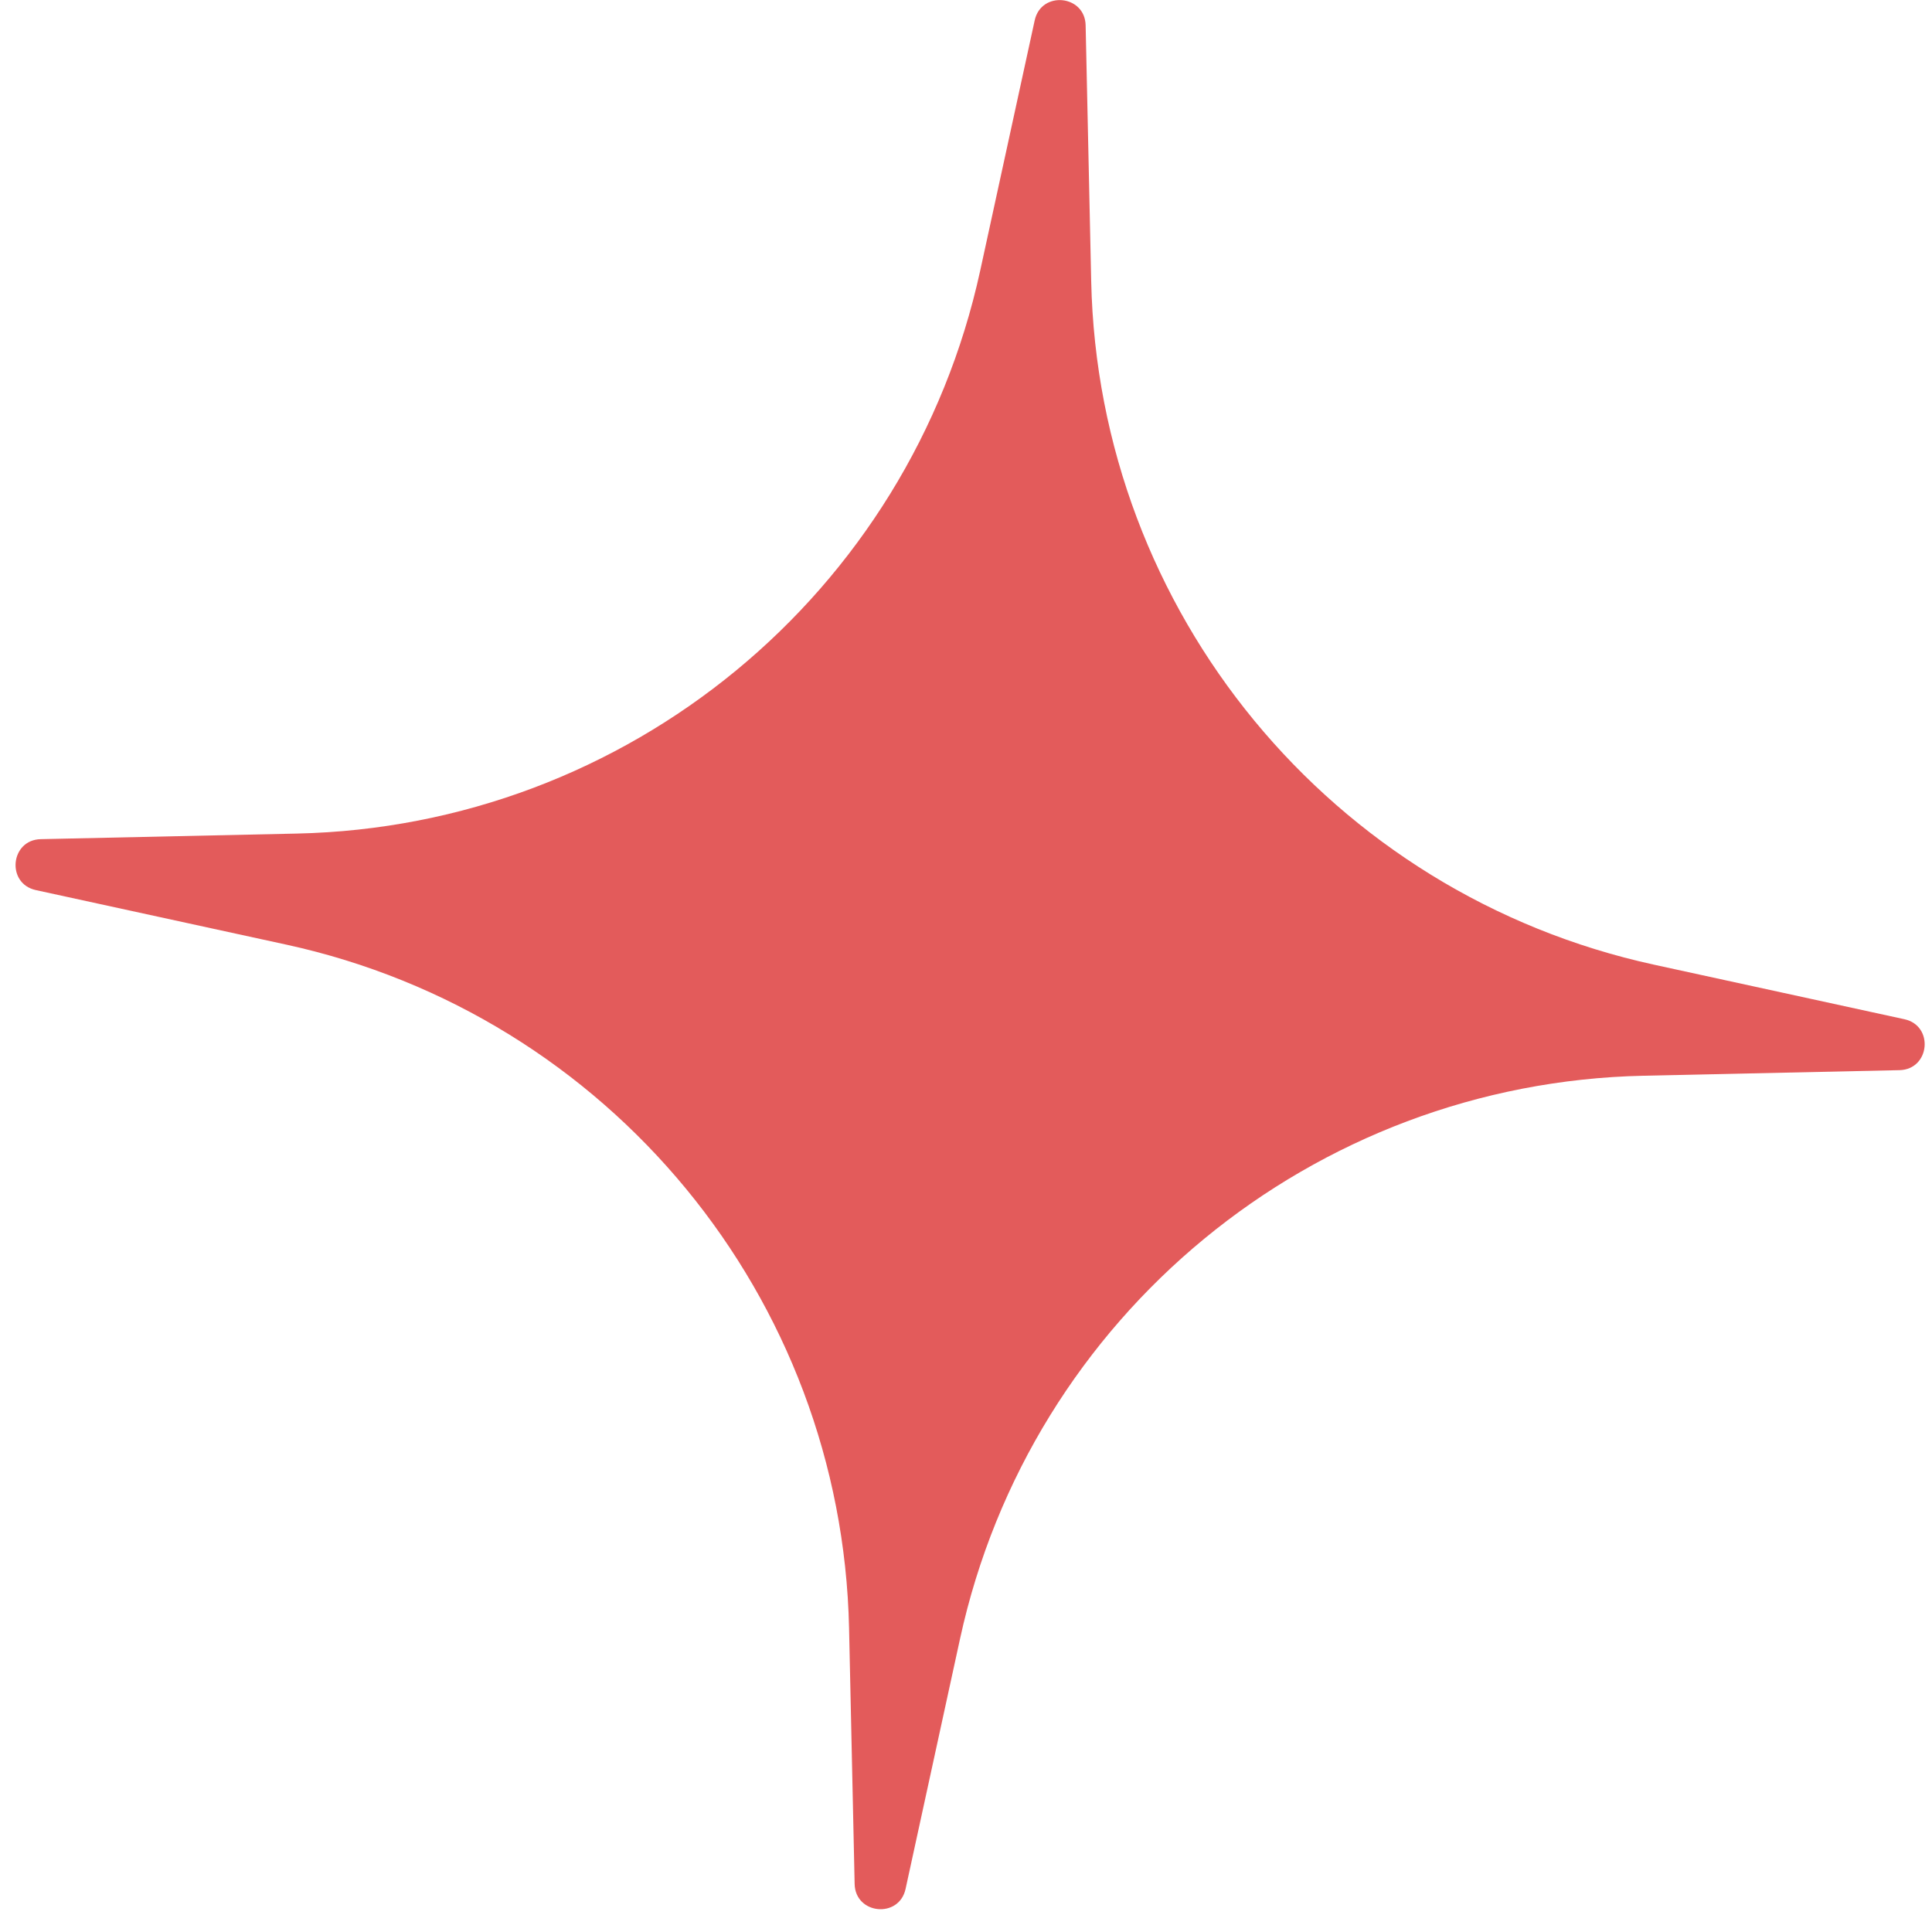 <svg width="112" height="111" viewBox="0 0 112 111" fill="none" xmlns="http://www.w3.org/2000/svg">
<path d="M59.982 1.182C60.358 -0.547 62.896 -0.302 62.935 1.467L63.258 16.307C63.676 35.469 77.169 51.848 95.896 55.926L110.399 59.085C112.128 59.461 111.883 61.999 110.114 62.038L95.275 62.361C76.113 62.779 59.733 76.272 55.655 94.999L52.497 109.502C52.12 111.231 49.583 110.986 49.544 109.217L49.221 94.377C48.803 75.216 35.31 58.836 16.582 54.758L2.079 51.6C0.35 51.223 0.595 48.685 2.364 48.647L17.204 48.323C36.366 47.906 52.745 34.413 56.824 15.685L59.982 1.182Z" fill="#E35B5B"/>
</svg>
